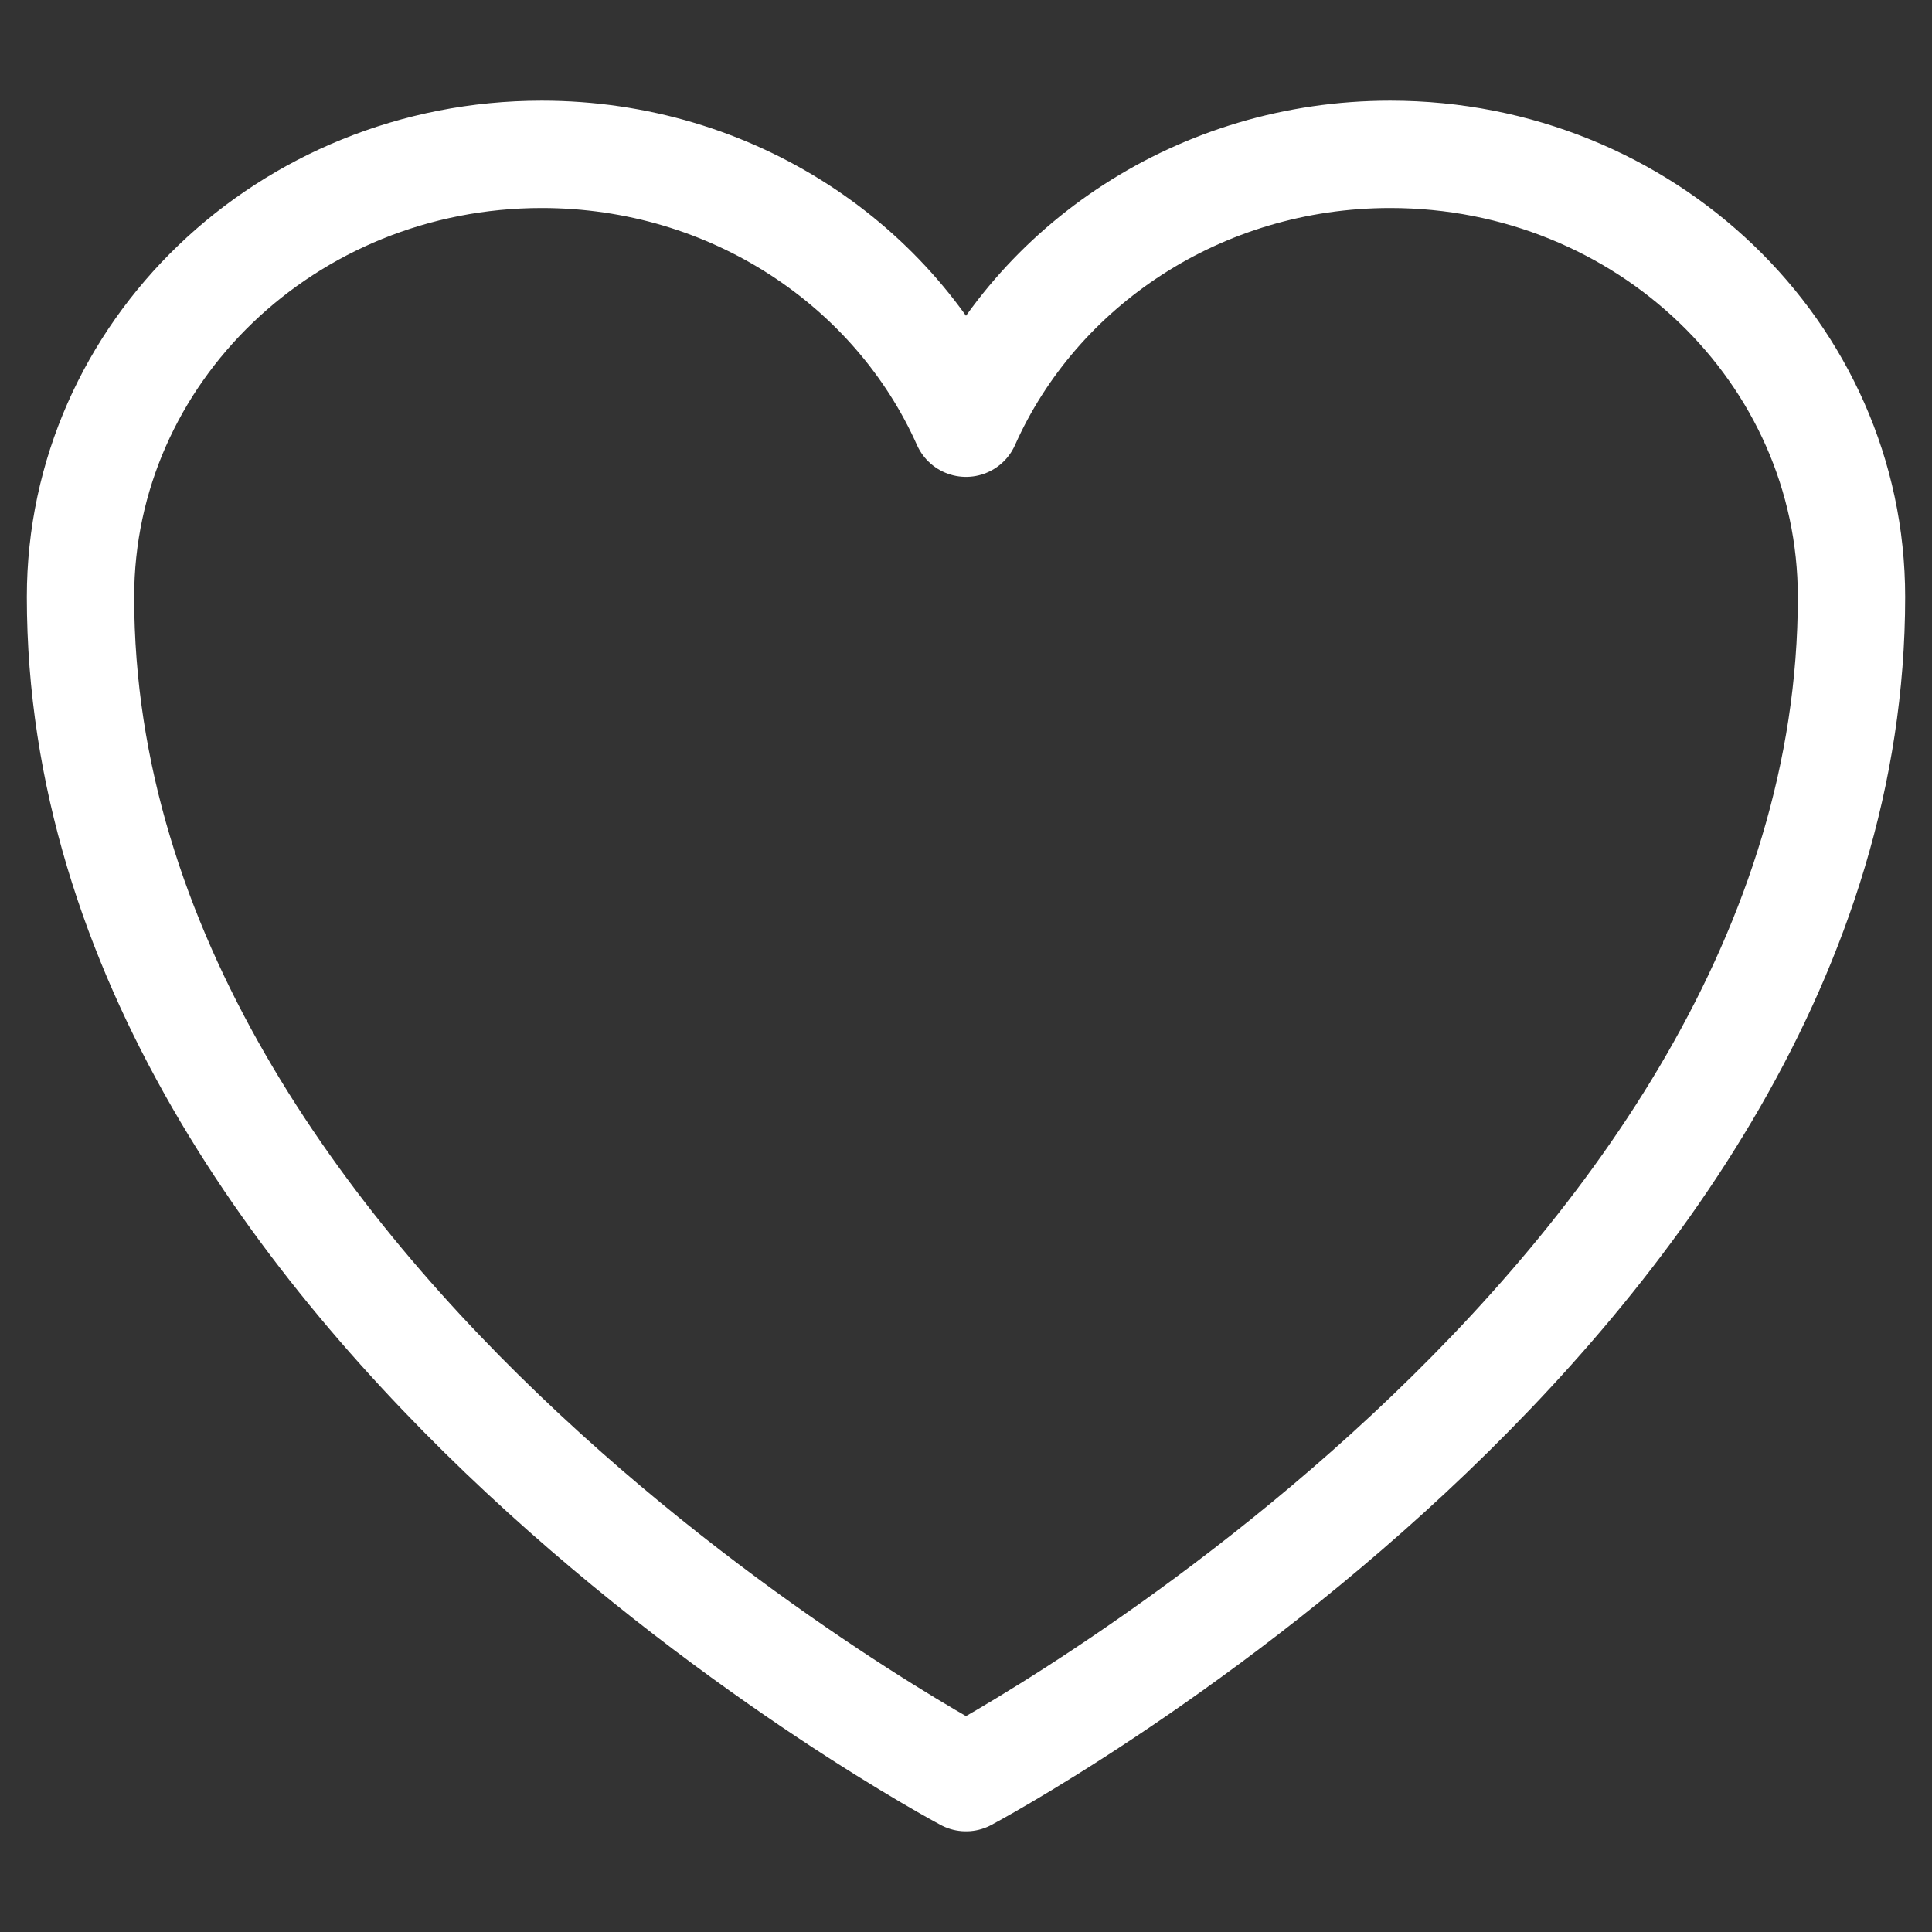 <svg width="18" height="18" viewBox="0 0 18 18" fill="none" xmlns="http://www.w3.org/2000/svg">
<rect x="0" y="0" width="18" height="18" fill="#333333" stroke="none"/>
<path d="M17.25 5.562C17.25 3.284 15.326 1.438 12.953 1.438C11.179 1.438 9.656 2.47 9 3.943C8.344 2.47 6.821 1.438 5.047 1.438C2.674 1.438 0.75 3.284 0.75 5.562C0.75 12.181 9 16.562 9 16.562C9 16.562 17.25 12.181 17.25 5.562Z" stroke="white" stroke-linecap="round" stroke-linejoin="round"/>
</svg>
